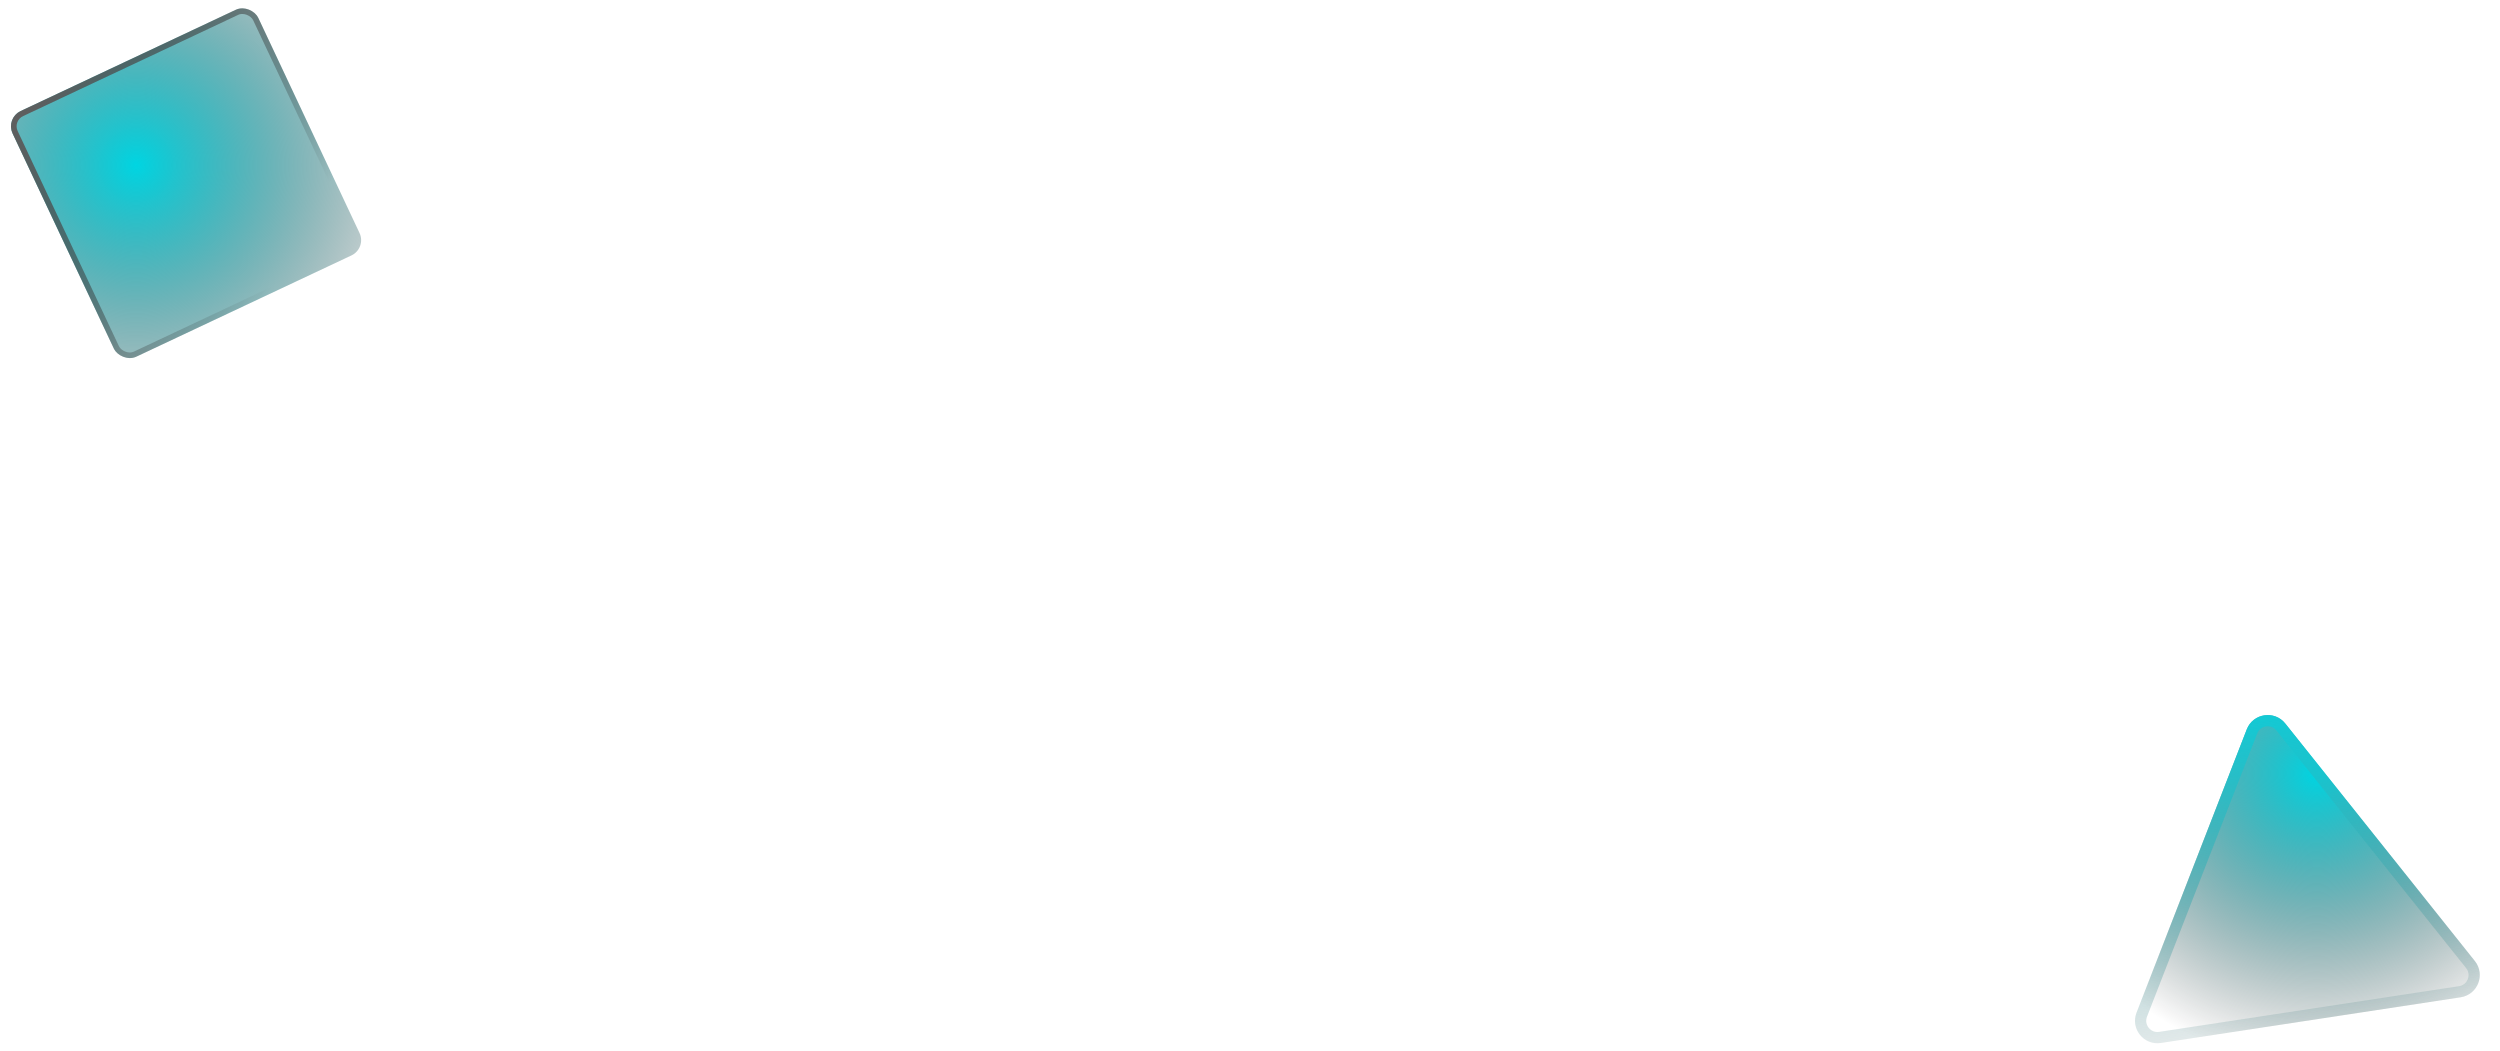 <svg width="445" height="187" viewBox="0 0 445 187" fill="none" xmlns="http://www.w3.org/2000/svg">
<g>
<rect x="0.965" y="21.041" width="48.328" height="48.328" rx="3" transform="rotate(-25.204 0.965 21.041)" fill="url(#paint0_radial_577_2243)"/>
<rect x="1.63" y="21.28" width="47.328" height="47.328" rx="2.5" transform="rotate(-25.204 1.63 21.28)" stroke="url(#paint1_linear_577_2243)"/>
</g>
<g>
<path d="M399.923 129.832C401.041 126.958 404.853 126.377 406.777 128.787L440.526 171.068C442.445 173.472 441.044 177.054 438.002 177.517L384.632 185.651C381.59 186.115 379.186 183.114 380.302 180.246L399.923 129.832Z" fill="url(#paint2_radial_577_2243)"/>
<path d="M400.855 130.194C401.694 128.039 404.553 127.603 405.995 129.411L439.744 171.691C441.184 173.495 440.133 176.181 437.852 176.529L384.481 184.663C382.2 185.011 380.397 182.76 381.234 180.609L400.855 130.194Z" stroke="url(#paint3_linear_577_2243)" stroke-width="2"/>
</g>
<defs>
<filter id="filter0_b_577_2243" x="-1.043" y="-1.549" width="68.324" height="68.326" filterUnits="userSpaceOnUse" color-interpolation-filters="sRGB">
<feFlood flood-opacity="0" result="BackgroundImageFix"/>
<feGaussianBlur in="BackgroundImage" stdDeviation="1.5"/>
<feComposite in2="SourceAlpha" operator="in" result="effect1_backgroundBlur_577_2243"/>
<feBlend mode="normal" in="SourceGraphic" in2="effect1_backgroundBlur_577_2243" result="shape"/>
</filter>
<filter id="filter1_b_577_2243" x="377.023" y="124.281" width="67.379" height="64.418" filterUnits="userSpaceOnUse" color-interpolation-filters="sRGB">
<feFlood flood-opacity="0" result="BackgroundImageFix"/>
<feGaussianBlur in="BackgroundImage" stdDeviation="1.5"/>
<feComposite in2="SourceAlpha" operator="in" result="effect1_backgroundBlur_577_2243"/>
<feBlend mode="normal" in="SourceGraphic" in2="effect1_backgroundBlur_577_2243" result="shape"/>
</filter>
<radialGradient id="paint0_radial_577_2243" cx="0" cy="0" r="1" gradientUnits="userSpaceOnUse" gradientTransform="translate(18.455 38.531) rotate(56.115) scale(75.125)">
<stop stop-color="#00D5E2"/>
<stop offset="0.777" stop-color="#050505" stop-opacity="0"/>
</radialGradient>
<linearGradient id="paint1_linear_577_2243" x1="2.901" y1="20.087" x2="35.34" y2="65.262" gradientUnits="userSpaceOnUse">
<stop stop-color="#00D5E2"/>
<stop offset="0" stop-color="#605E5E"/>
<stop offset="1" stop-color="#101010" stop-opacity="0"/>
</linearGradient>
<radialGradient id="paint2_radial_577_2243" cx="0" cy="0" r="1" gradientUnits="userSpaceOnUse" gradientTransform="translate(412.321 137.68) rotate(129.232) scale(63.031 63.168)">
<stop stop-color="#00D5E2"/>
<stop offset="0.821" stop-opacity="0"/>
</radialGradient>
<linearGradient id="paint3_linear_577_2243" x1="401.783" y1="119.03" x2="413.616" y2="196.667" gradientUnits="userSpaceOnUse">
<stop stop-color="#00D5E2"/>
<stop offset="1" stop-color="#7D7D7D" stop-opacity="0"/>
</linearGradient>
</defs>
</svg>
